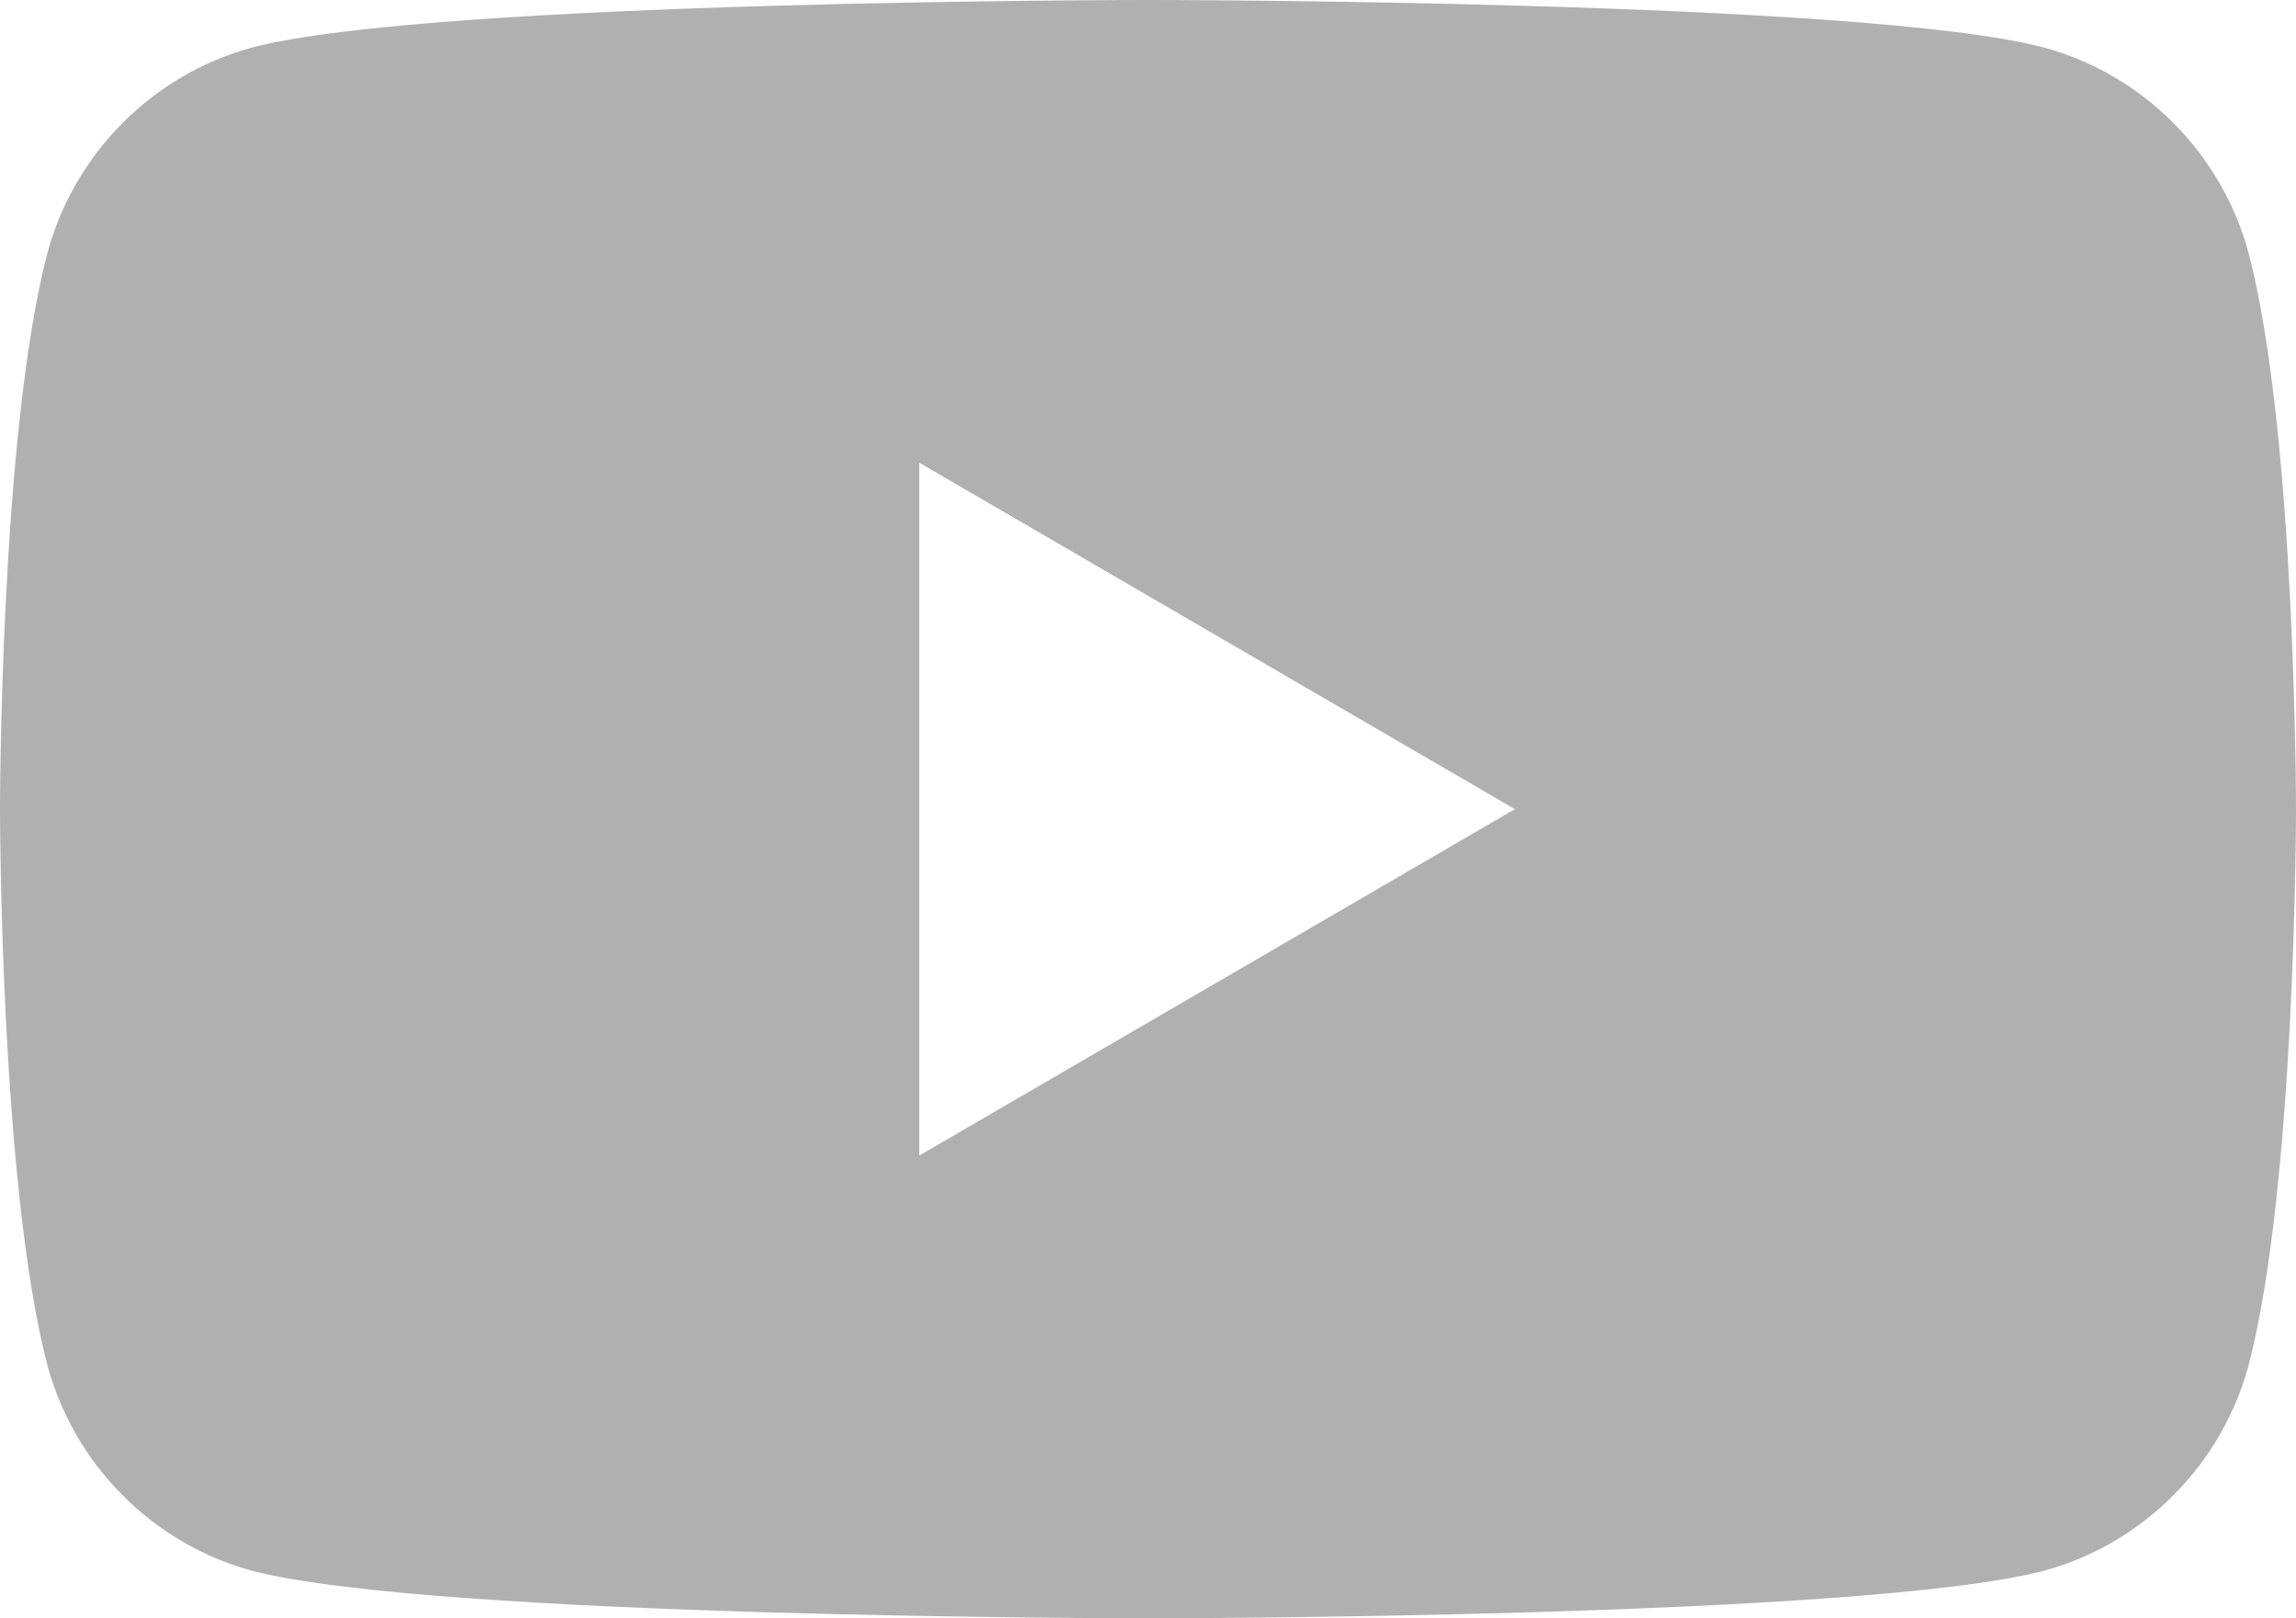 <svg width="61" height="43" viewBox="0 0 61 43" fill="none" xmlns="http://www.w3.org/2000/svg">
<path d="M59.741 6.726C59.029 4.08 56.948 1.985 54.319 1.268C49.611 0 30.5 0 30.5 0C30.5 0 11.444 0 6.68 1.268C4.052 1.985 1.971 4.08 1.259 6.726C0 11.522 0 21.5 0 21.5C0 21.5 0 31.478 1.259 36.274C1.971 38.92 4.052 41.015 6.68 41.732C11.444 43 30.5 43 30.5 43C30.5 43 49.556 43 54.319 41.732C56.948 41.015 59.029 38.92 59.741 36.274C61 31.478 61 21.5 61 21.5C61 21.5 61 11.522 59.741 6.726ZM24.422 30.706V12.294L40.247 21.5L24.422 30.706Z" fill="#B0B0B0"/>
</svg>
